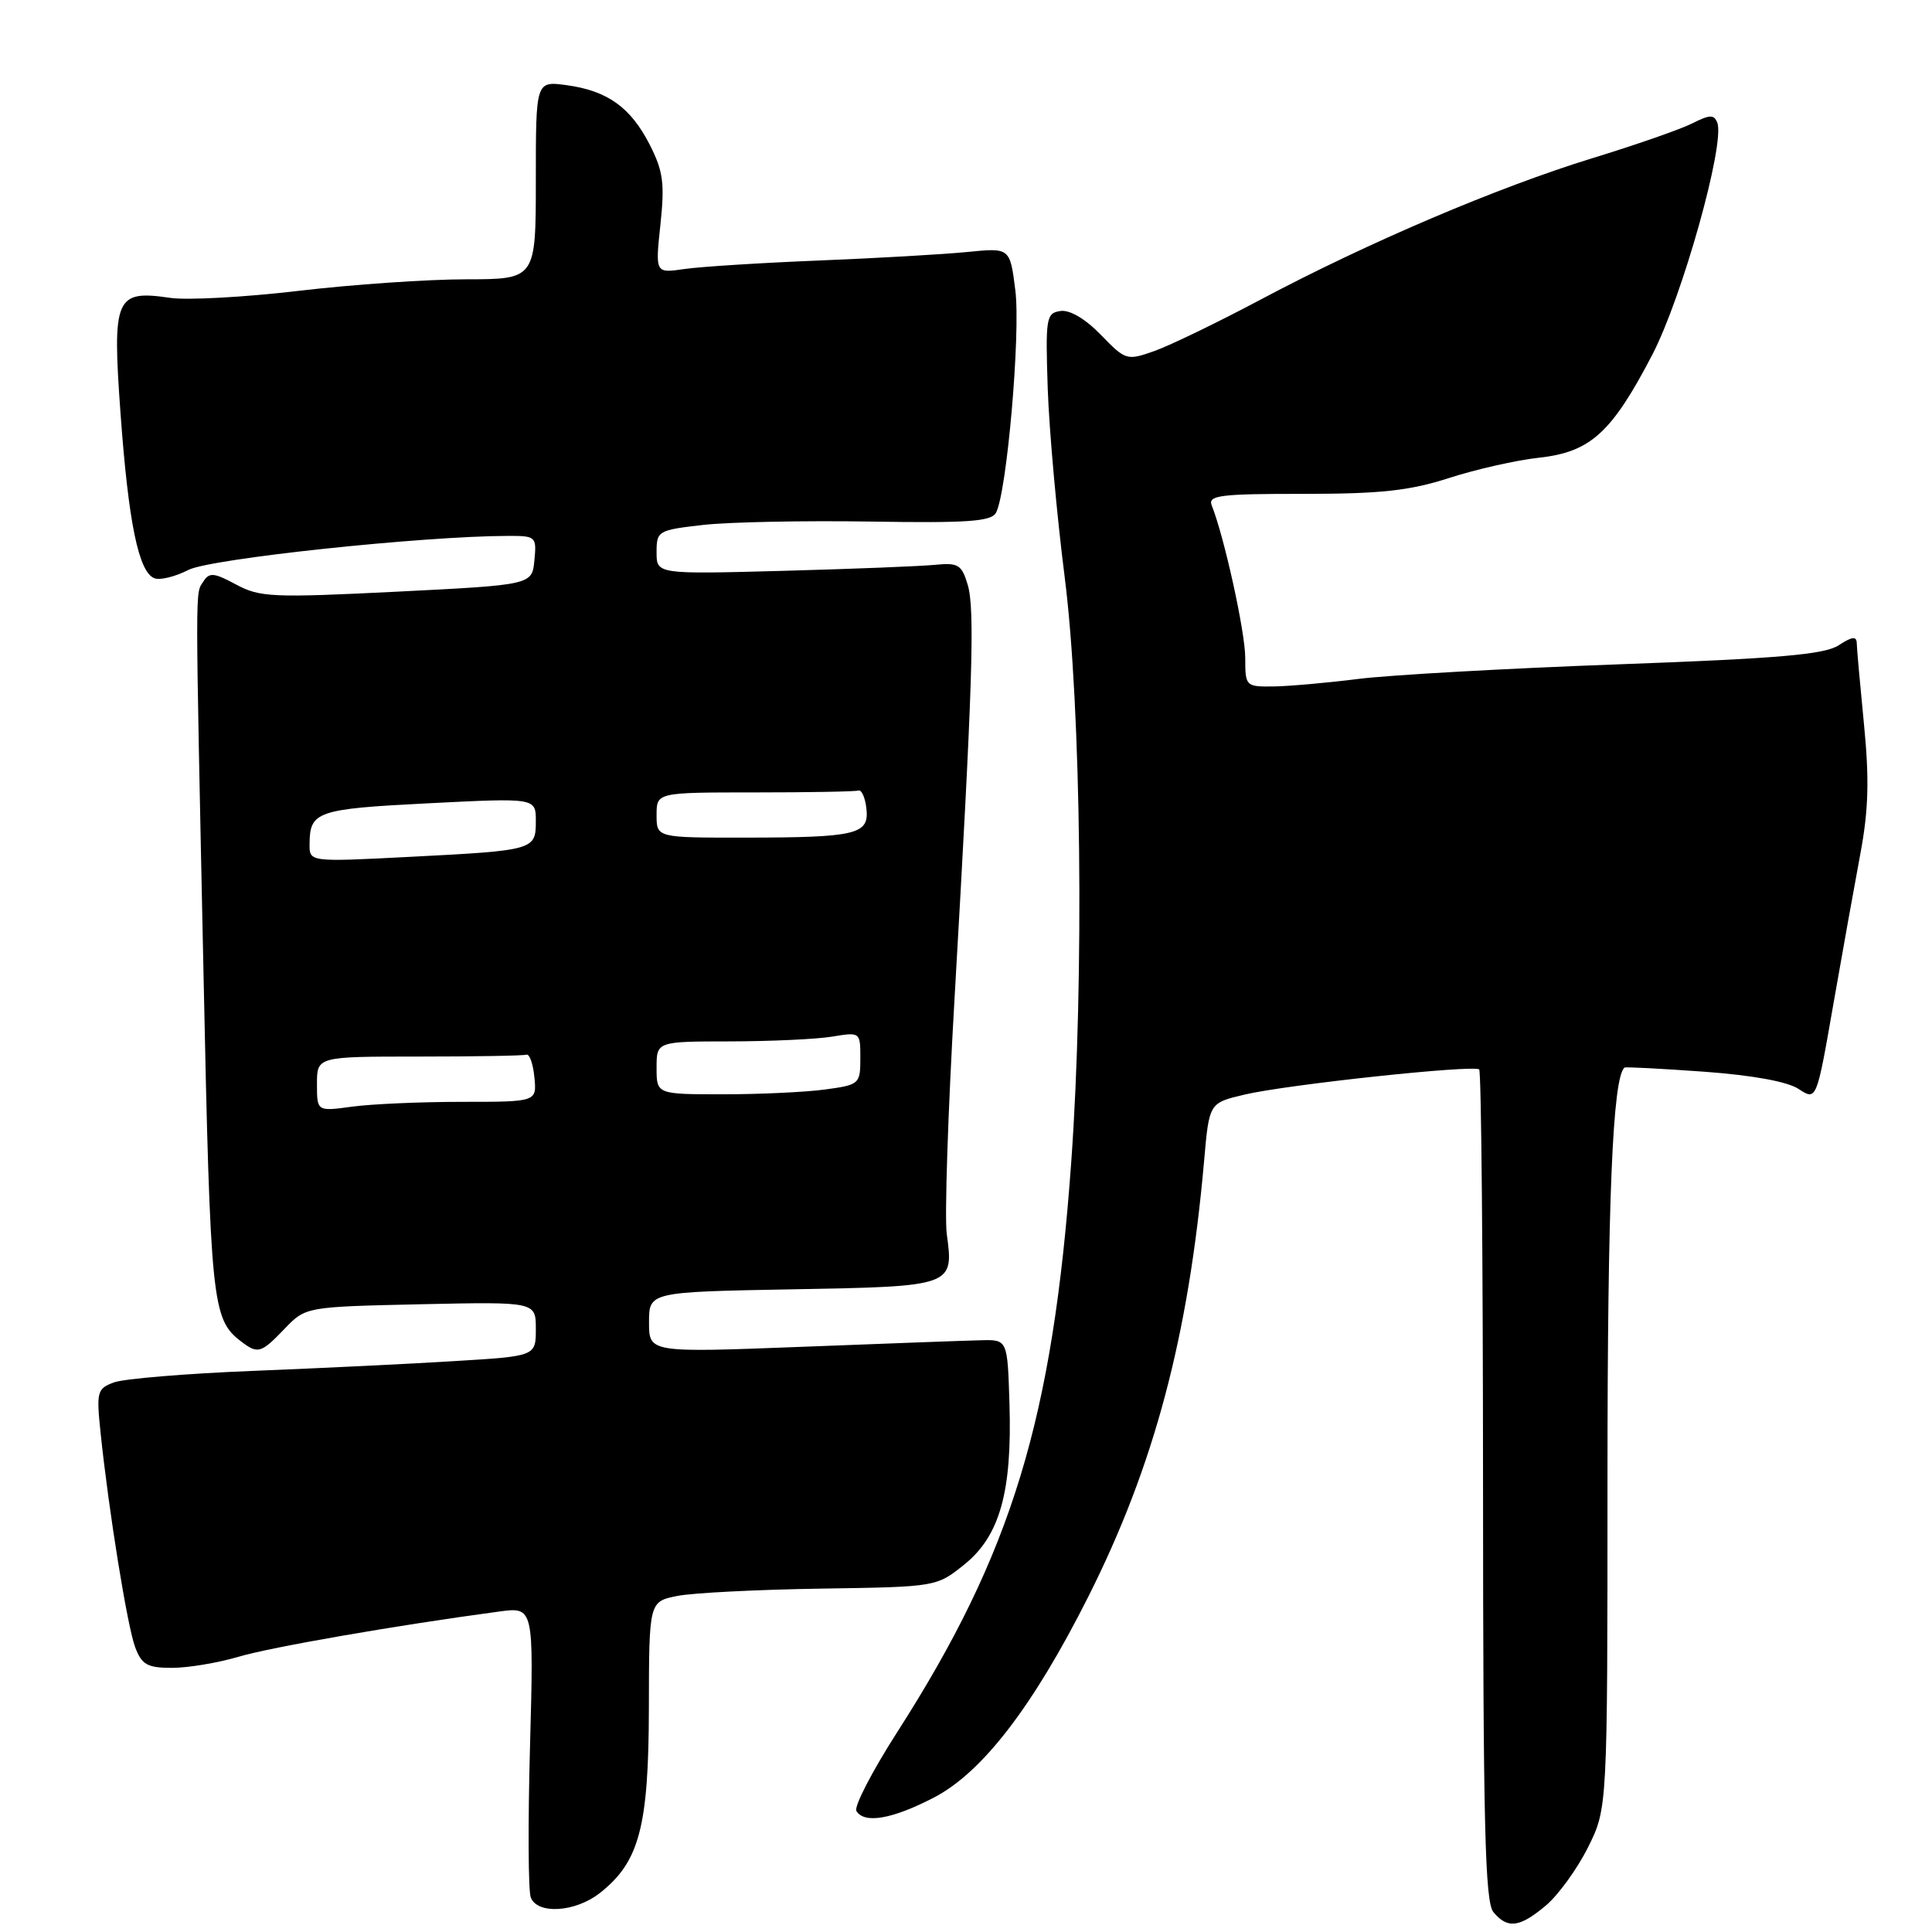 <?xml version="1.0" encoding="UTF-8" standalone="no"?>
<!DOCTYPE svg PUBLIC "-//W3C//DTD SVG 1.1//EN" "http://www.w3.org/Graphics/SVG/1.1/DTD/svg11.dtd" >
<svg xmlns="http://www.w3.org/2000/svg" xmlns:xlink="http://www.w3.org/1999/xlink" version="1.1" viewBox="0 0 256 256">
 <g >
 <path fill="currentColor"
d=" M 204.85 252.48 C 206.49 251.09 209.00 247.63 210.42 244.78 C 213.00 239.61 213.00 239.61 213.00 195.94 C 213.00 159.12 213.68 142.71 215.26 141.46 C 215.39 141.35 220.10 141.60 225.72 142.00 C 232.19 142.47 236.82 143.31 238.32 144.29 C 240.70 145.85 240.70 145.85 242.91 133.17 C 244.13 126.20 245.76 117.12 246.53 113.00 C 247.59 107.31 247.70 103.21 246.99 96.00 C 246.48 90.78 246.04 85.93 246.03 85.23 C 246.01 84.27 245.41 84.34 243.64 85.50 C 241.76 86.73 235.75 87.25 214.39 88.03 C 199.60 88.57 184.12 89.44 180.00 89.96 C 175.88 90.48 170.81 90.93 168.75 90.96 C 165.06 91.00 165.00 90.94 165.00 87.16 C 165.00 83.77 162.23 71.16 160.56 66.97 C 160.03 65.64 161.65 65.43 172.73 65.44 C 182.97 65.44 186.79 65.02 192.00 63.34 C 195.57 62.19 200.94 60.97 203.92 60.65 C 210.75 59.90 213.55 57.35 218.93 47.02 C 222.90 39.39 228.61 19.02 227.55 16.26 C 227.13 15.16 226.55 15.18 224.27 16.33 C 222.75 17.11 216.78 19.19 211.00 20.96 C 198.39 24.84 181.27 32.14 167.11 39.66 C 161.39 42.70 155.03 45.78 152.97 46.51 C 149.31 47.80 149.16 47.76 145.88 44.38 C 143.82 42.25 141.76 41.03 140.52 41.21 C 138.62 41.48 138.52 42.11 138.83 51.50 C 139.02 57.00 140.03 68.25 141.08 76.50 C 143.27 93.71 143.68 129.75 141.95 153.90 C 139.50 188.07 134.08 205.82 118.87 229.54 C 115.56 234.71 113.13 239.40 113.48 239.97 C 114.54 241.69 118.22 241.05 123.74 238.19 C 130.16 234.86 136.88 226.12 144.21 211.56 C 152.95 194.18 157.50 177.05 159.55 153.82 C 160.22 146.15 160.22 146.15 164.86 145.05 C 170.43 143.72 195.29 141.06 196.00 141.71 C 196.28 141.96 196.50 166.82 196.51 196.94 C 196.52 241.72 196.77 252.01 197.88 253.36 C 199.76 255.62 201.35 255.42 204.85 252.48 Z  M 79.49 250.83 C 84.72 246.72 85.95 242.05 85.98 226.36 C 86.00 212.22 86.00 212.22 89.75 211.47 C 91.81 211.06 100.38 210.63 108.80 210.50 C 124.09 210.27 124.09 210.27 127.80 207.29 C 132.48 203.51 134.12 197.67 133.76 186.00 C 133.50 177.50 133.50 177.50 130.00 177.59 C 128.07 177.63 117.39 178.03 106.25 178.46 C 86.00 179.24 86.00 179.24 86.00 175.22 C 86.00 171.19 86.00 171.19 105.04 170.84 C 126.35 170.46 126.40 170.44 125.45 163.50 C 125.15 161.30 125.61 147.35 126.47 132.50 C 128.88 90.84 129.20 80.75 128.23 77.50 C 127.43 74.82 126.97 74.54 123.92 74.84 C 122.04 75.03 112.96 75.39 103.75 75.64 C 87.00 76.09 87.00 76.09 87.00 73.17 C 87.00 70.34 87.18 70.24 93.22 69.55 C 96.65 69.17 106.60 68.97 115.33 69.11 C 128.28 69.32 131.36 69.10 131.98 67.93 C 133.42 65.22 135.25 44.17 134.54 38.49 C 133.83 32.82 133.83 32.82 128.17 33.39 C 125.05 33.70 116.20 34.21 108.50 34.52 C 100.80 34.83 92.77 35.34 90.66 35.65 C 86.82 36.21 86.82 36.21 87.51 29.76 C 88.09 24.29 87.88 22.68 86.09 19.17 C 83.56 14.21 80.47 12.01 75.04 11.28 C 71.00 10.74 71.00 10.74 71.00 23.87 C 71.00 37.00 71.00 37.00 61.75 37.01 C 56.66 37.01 46.68 37.70 39.56 38.54 C 32.44 39.38 24.79 39.80 22.56 39.47 C 15.28 38.40 14.86 39.37 15.97 54.77 C 17.02 69.26 18.37 75.82 20.46 76.62 C 21.21 76.91 23.23 76.41 24.96 75.52 C 27.84 74.03 56.03 71.03 67.31 71.01 C 71.01 71.00 71.12 71.10 70.81 74.25 C 70.50 77.50 70.50 77.50 52.60 78.40 C 36.11 79.22 34.43 79.15 31.28 77.45 C 28.35 75.87 27.73 75.82 26.95 77.05 C 25.86 78.78 25.85 75.94 26.97 129.18 C 27.88 172.70 28.09 174.78 31.91 177.72 C 34.17 179.45 34.57 179.34 37.70 176.08 C 40.50 173.16 40.50 173.16 55.75 172.82 C 71.00 172.49 71.00 172.49 71.00 176.09 C 71.00 179.70 71.00 179.70 60.25 180.35 C 54.34 180.72 42.30 181.30 33.50 181.65 C 24.70 182.00 16.43 182.69 15.11 183.17 C 12.87 184.00 12.76 184.41 13.32 189.78 C 14.41 200.27 16.88 215.56 17.92 218.29 C 18.79 220.59 19.54 221.00 22.79 221.00 C 24.91 221.00 28.86 220.34 31.57 219.54 C 35.91 218.25 52.56 215.36 66.12 213.54 C 70.73 212.92 70.73 212.92 70.23 231.37 C 69.95 241.53 69.99 250.54 70.33 251.42 C 71.21 253.71 76.24 253.39 79.49 250.83 Z  M 42.00 143.64 C 42.00 140.00 42.00 140.00 55.50 140.00 C 62.92 140.00 69.34 139.89 69.75 139.75 C 70.16 139.61 70.64 140.96 70.81 142.75 C 71.13 146.00 71.13 146.00 61.20 146.00 C 55.74 146.00 49.19 146.29 46.64 146.64 C 42.00 147.27 42.00 147.27 42.00 143.64 Z  M 87.00 141.50 C 87.00 138.00 87.00 138.00 96.75 137.99 C 102.11 137.98 108.19 137.70 110.25 137.36 C 113.99 136.74 114.00 136.75 114.00 140.23 C 114.00 143.63 113.87 143.75 109.36 144.36 C 106.81 144.71 100.73 145.00 95.86 145.00 C 87.00 145.00 87.00 145.00 87.00 141.50 Z  M 41.02 111.86 C 41.04 107.51 41.96 107.19 56.76 106.44 C 71.00 105.72 71.00 105.72 71.00 108.79 C 71.00 112.64 70.82 112.69 54.25 113.54 C 41.00 114.22 41.00 114.22 41.02 111.86 Z  M 87.00 108.00 C 87.00 105.00 87.00 105.00 100.00 105.00 C 107.15 105.00 113.34 104.89 113.75 104.75 C 114.16 104.61 114.64 105.68 114.80 107.12 C 115.20 110.57 113.54 110.97 98.75 110.99 C 87.00 111.00 87.00 111.00 87.00 108.00 Z "/>
</g>
</svg>